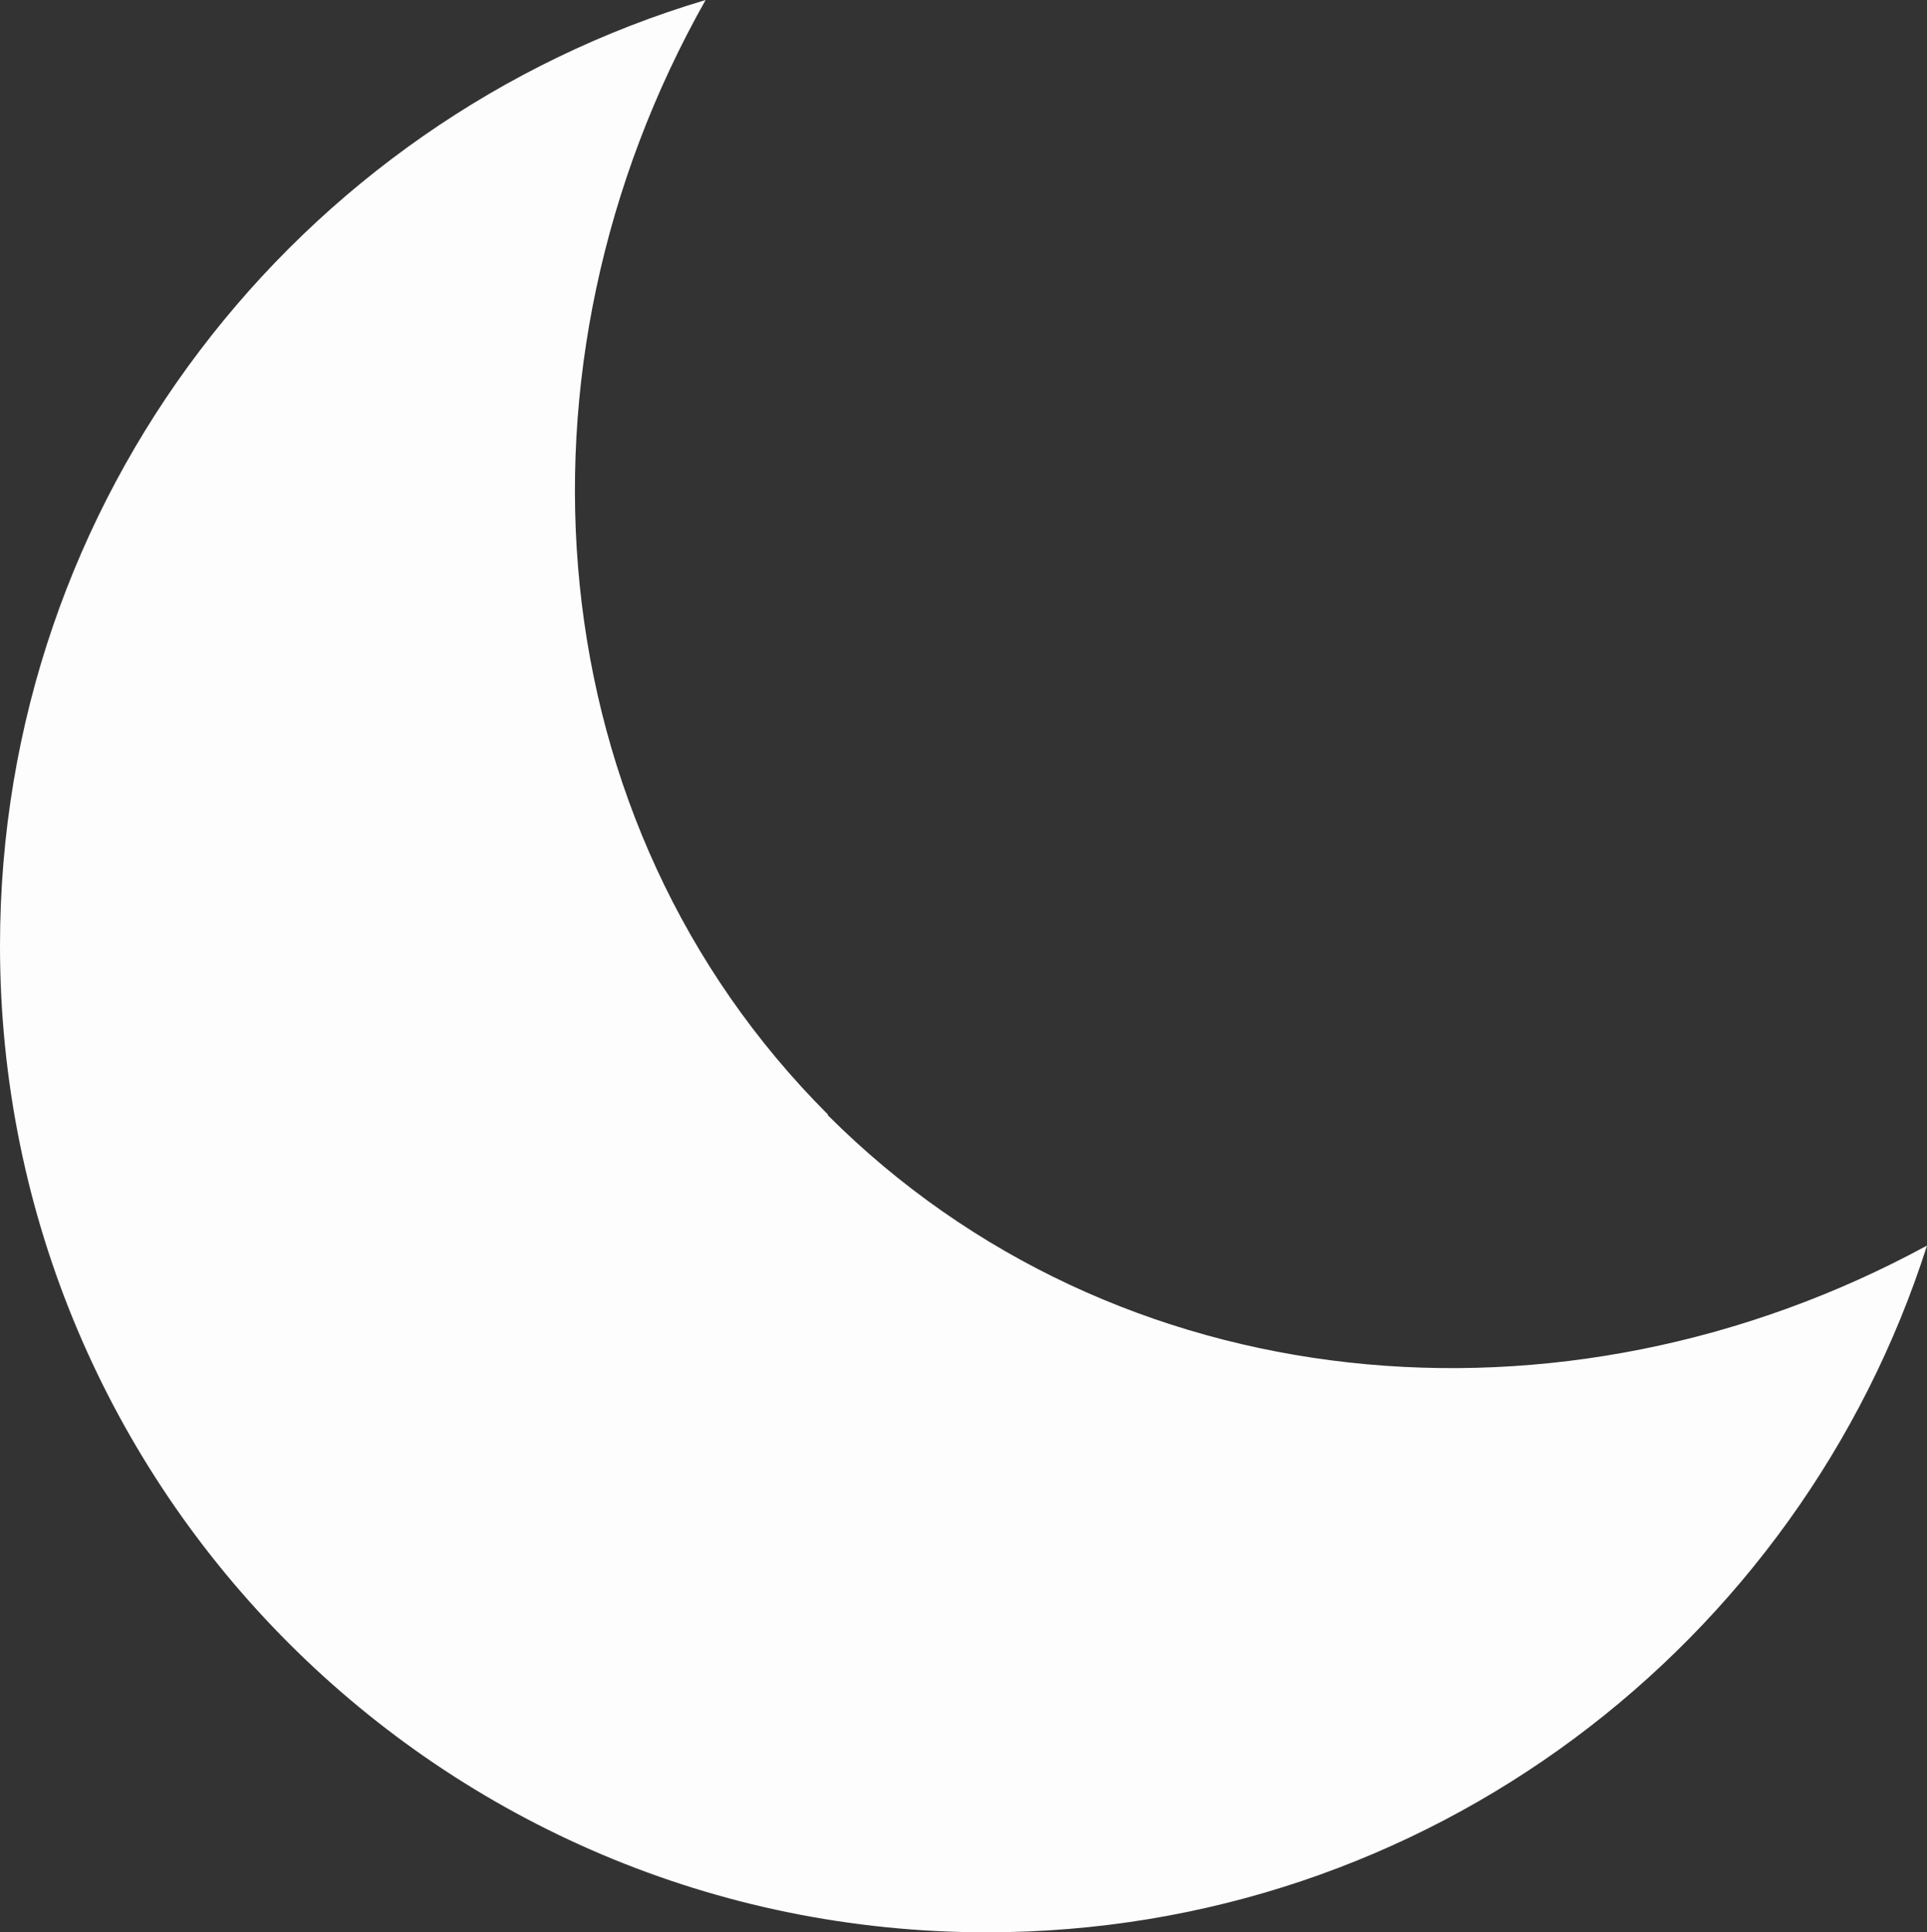<?xml version="1.0" encoding="UTF-8"?>
<svg id="Layer_1" data-name="Layer 1" xmlns="http://www.w3.org/2000/svg" viewBox="0 0 23.65 23.72">
  <rect x="0" y="0" width="23.65" height="23.72" fill="#333333" stroke="none"/>
  <defs>
    <style>
      .cls-1 {
        fill: #fdfdfd;
      }
    </style>
  </defs>
  <path class="cls-1" d="m10.16,13.68c-3.58-3.58-4.04-9.18-1.5-13.68C3.65,1.49,0,6.12,0,11.61c0,6.69,5.42,12.11,12.11,12.11,5.41,0,9.98-3.54,11.54-8.43-4.47,2.43-9.96,1.93-13.49-1.6Z"/>
</svg>